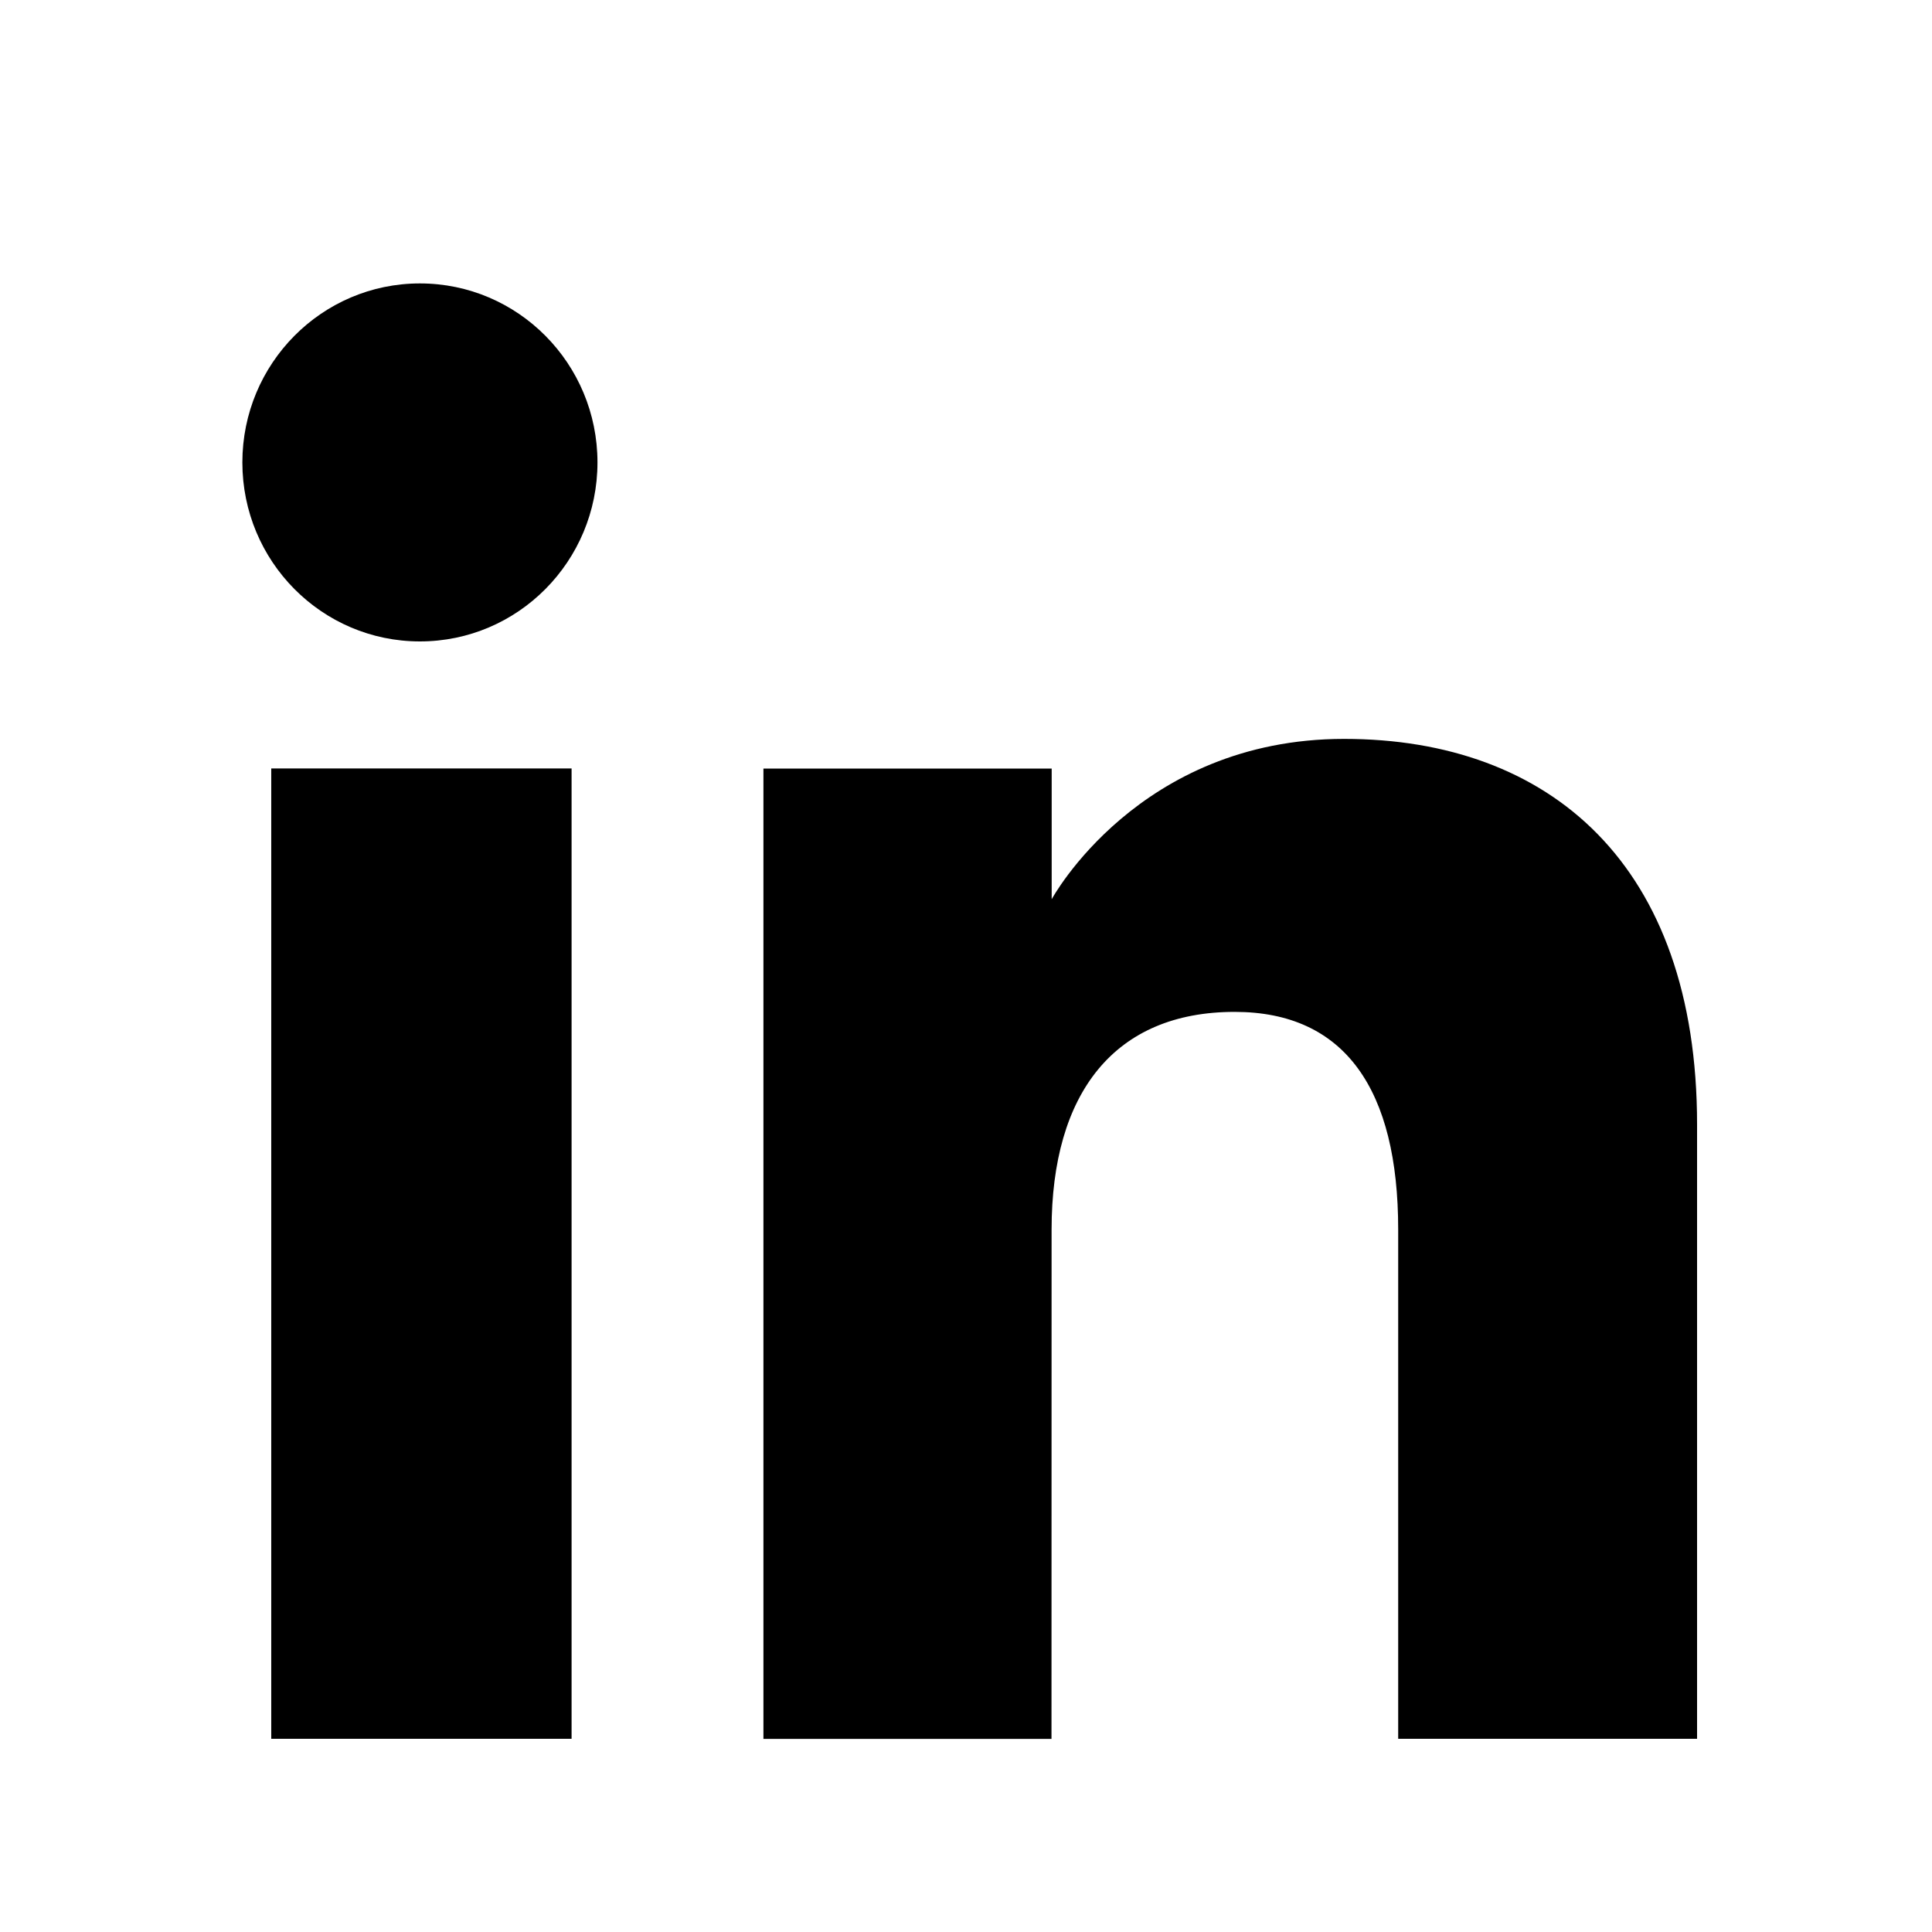 <svg x="0" y="0" width="20" height="20" viewBox="0 0 20 20"><path class="icon" d="M2.808 7.955h3.109V18H2.808z"/><ellipse class="icon" cx="4.347" cy="4.787" rx="1.838" ry="1.853"/><path class="icon" d="M10.886 12.728c0-1.412.65-2.253 1.895-2.253 1.144 0 1.693.807 1.693 2.253V18h3.094v-6.359c0-2.691-1.524-3.992-3.654-3.992s-3.027 1.66-3.027 1.66V7.956H7.903v10.045h2.982l.001-5.273z"/></svg>